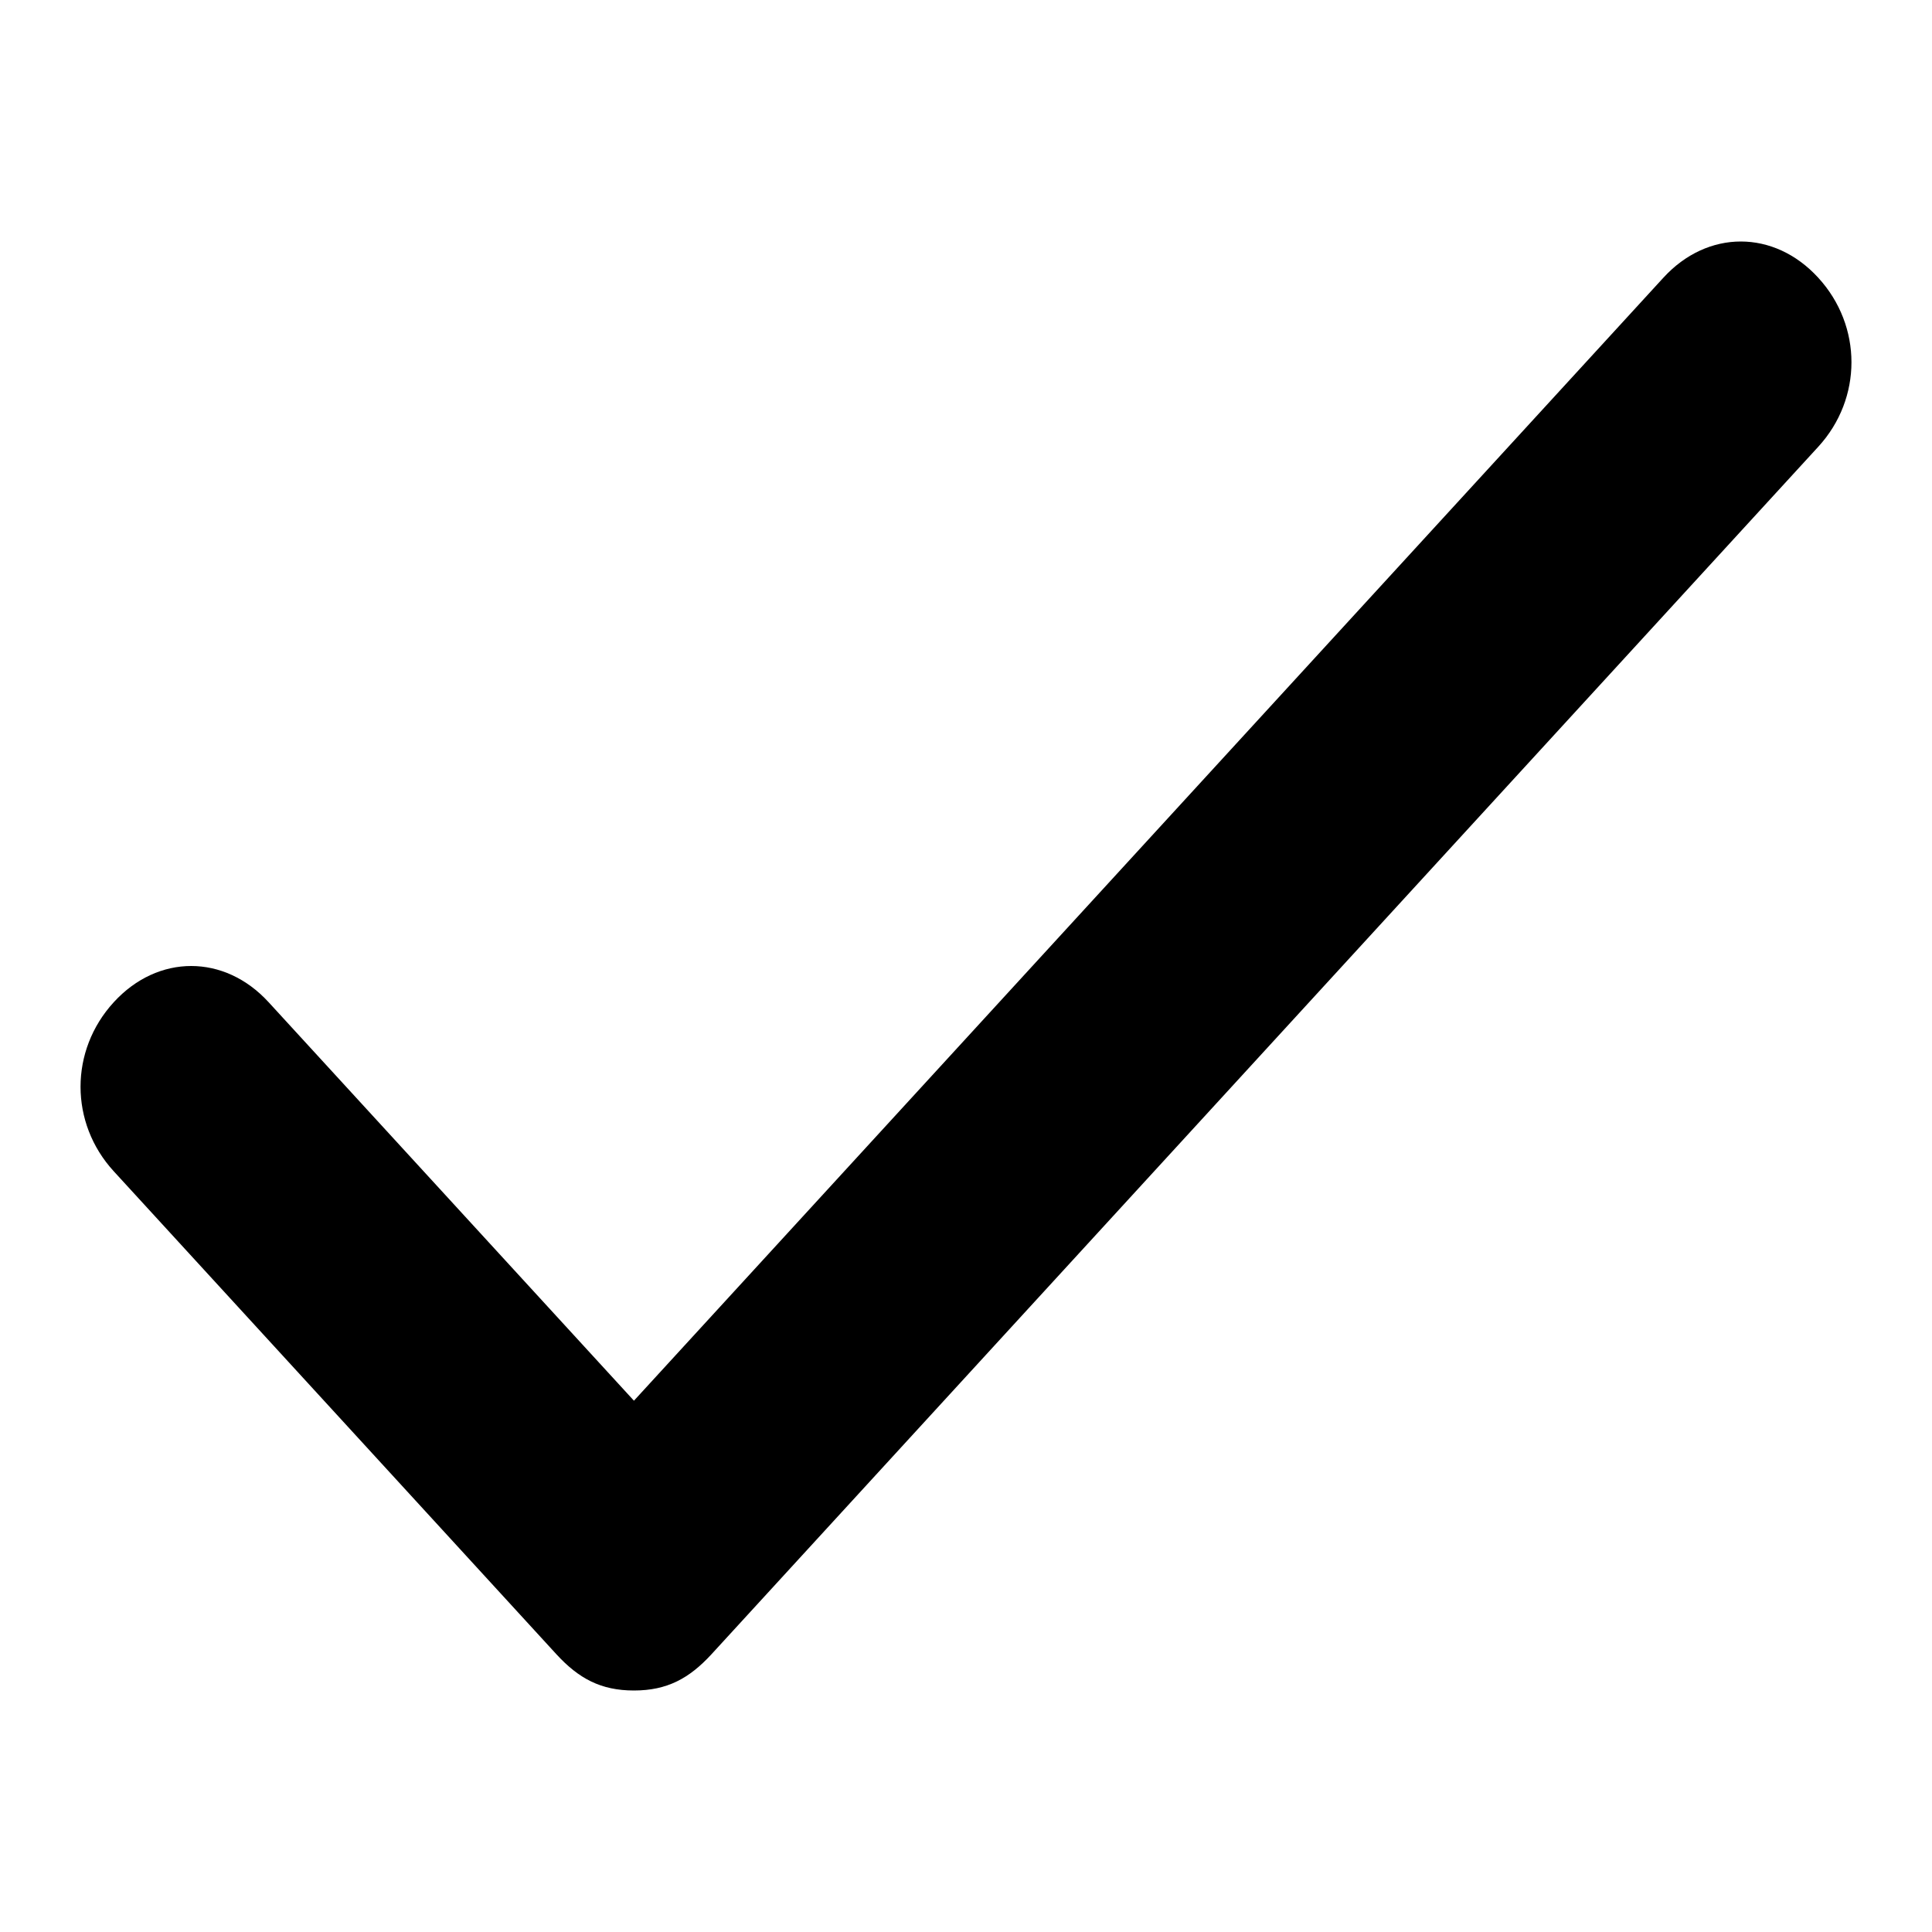 <svg xmlns="http://www.w3.org/2000/svg" viewBox="0 0 24 24"><path fill="currentColor" d="M20.663 3.45L7.875 17.4L3.337 12.45C2.788 11.85 1.962 11.85 1.413 12.45C0.863 13.05 0.863 13.95 1.413 14.55L6.912 20.55C7.188 20.85 7.463 21 7.875 21C8.287 21 8.562 20.85 8.838 20.55L22.587 5.55C23.137 4.95 23.137 4.05 22.587 3.45C22.038 2.85 21.212 2.85 20.663 3.45Z"/></svg>